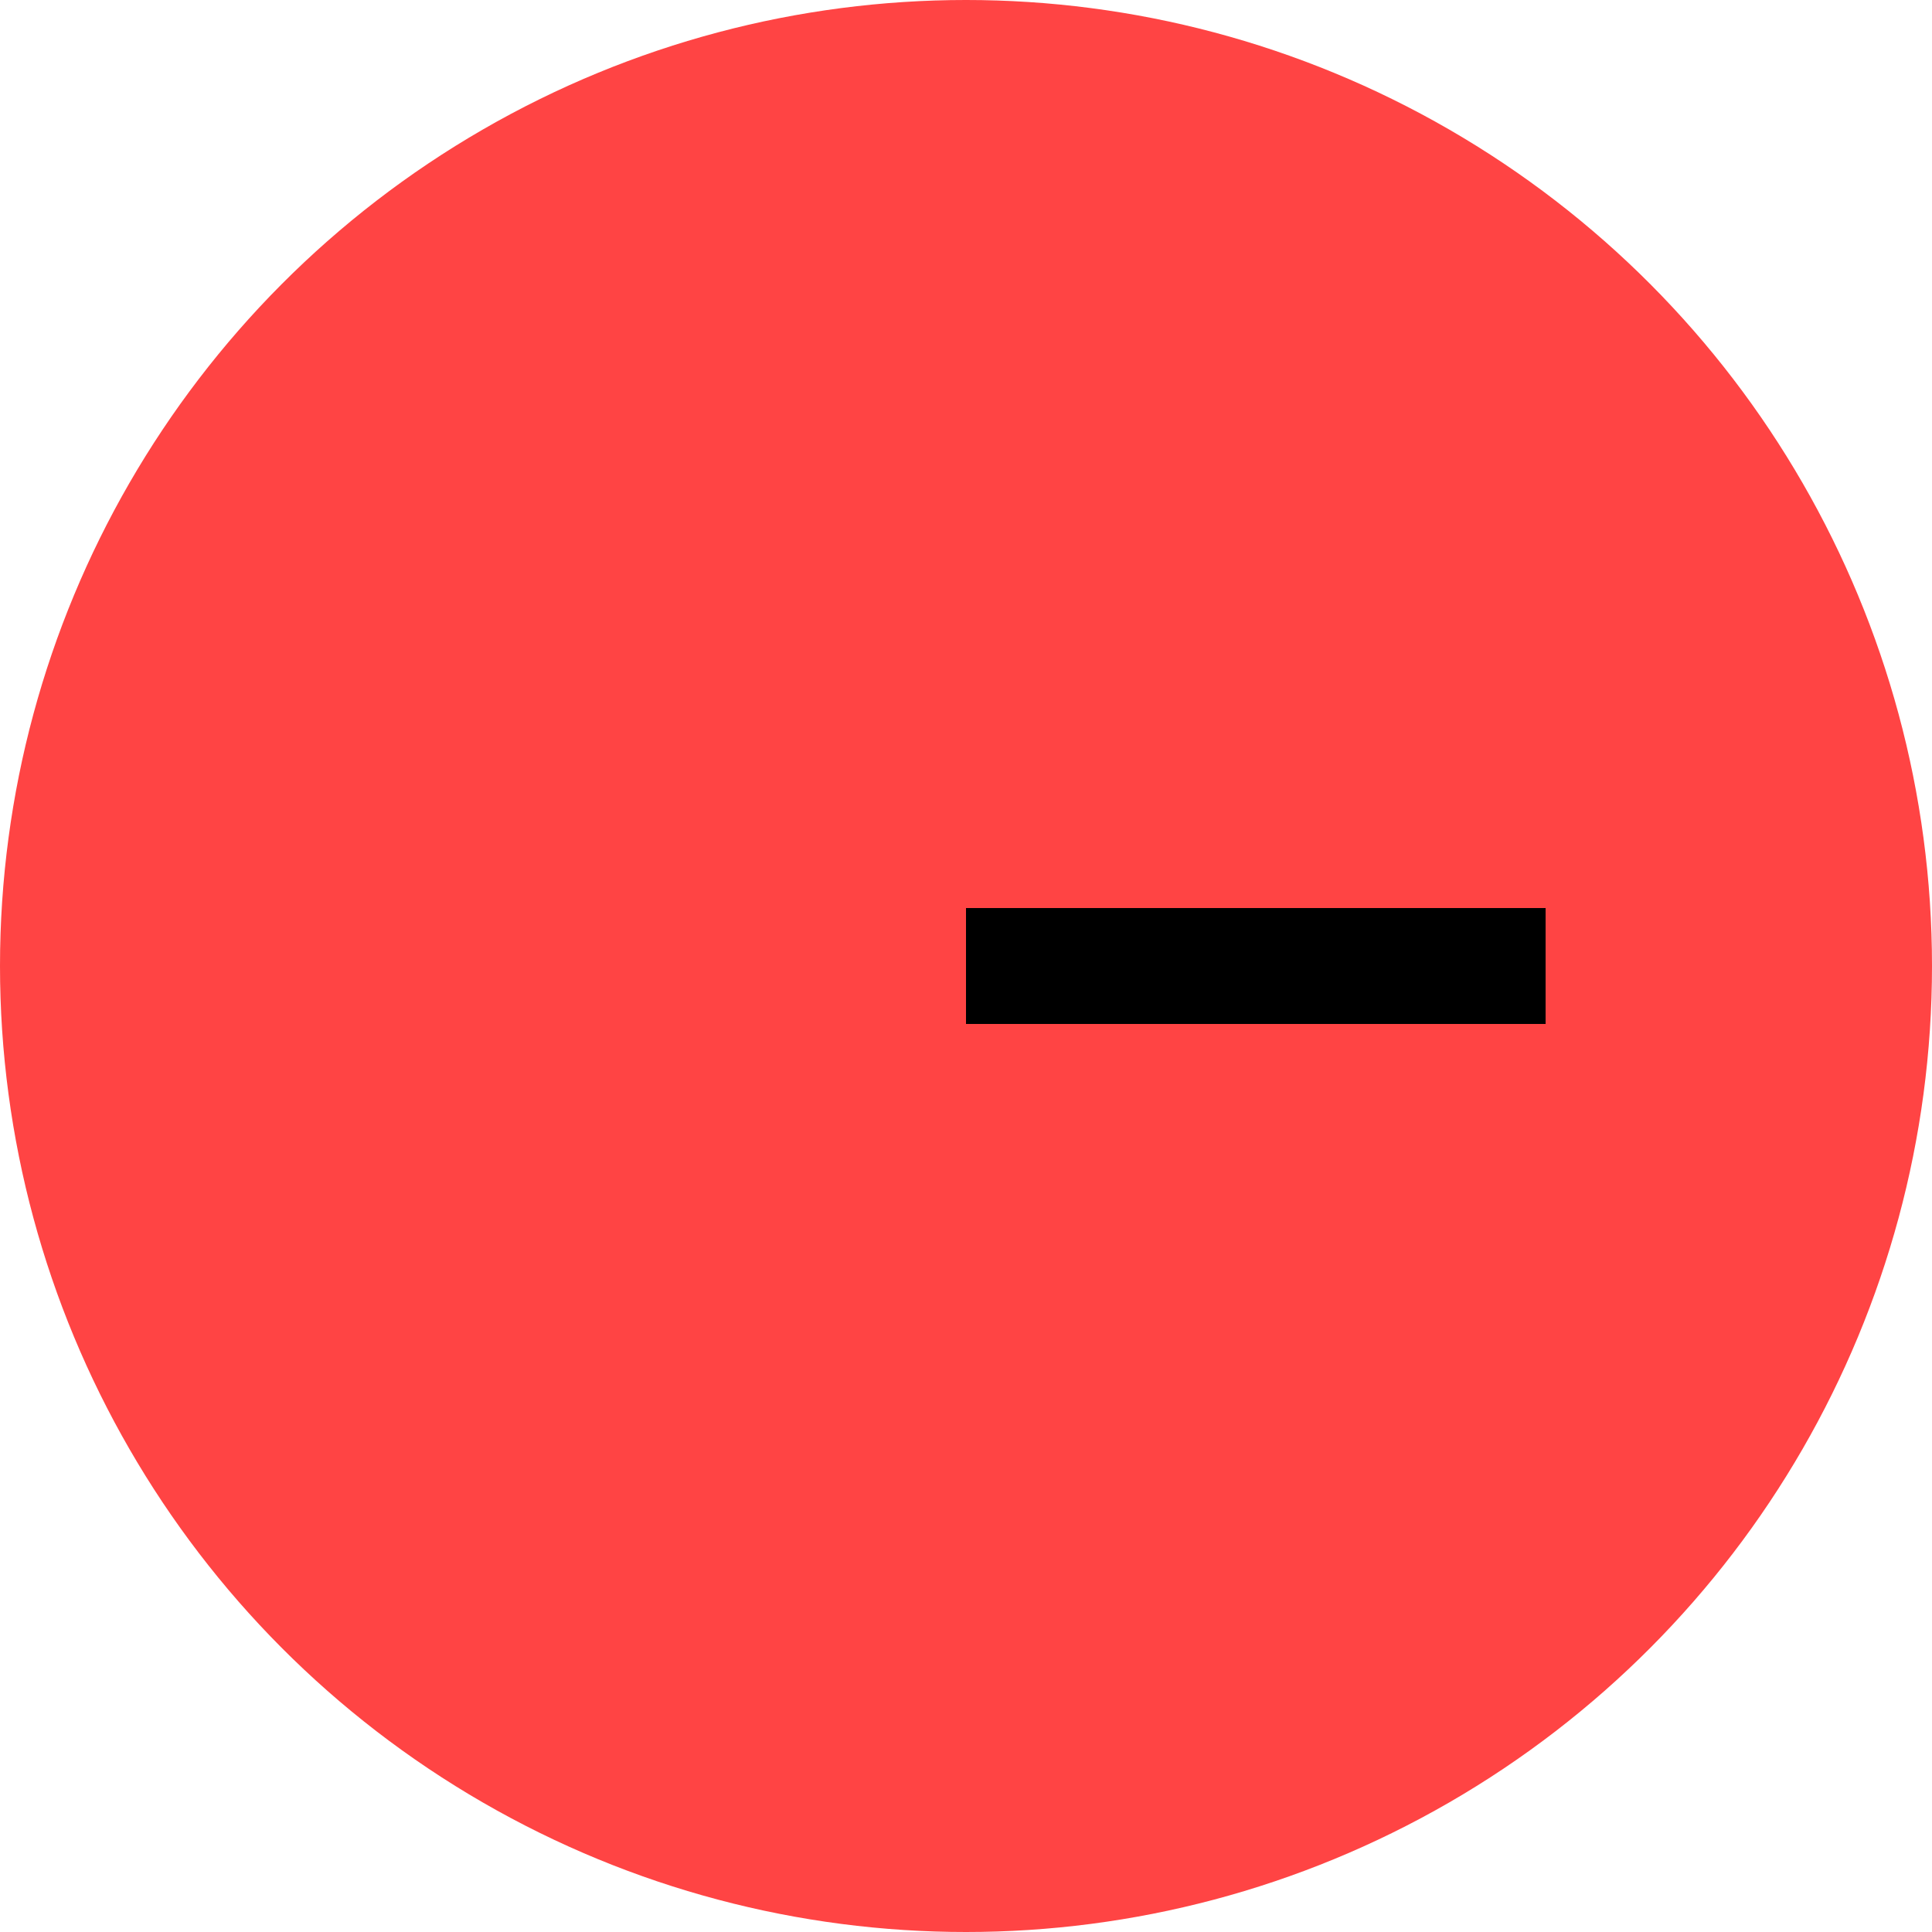 <?xml version="1.0" encoding="UTF-8" standalone="no"?>
<svg xmlns="http://www.w3.org/2000/svg" viewBox="0 0 50 50">
  <circle cx="25" cy="25" r="25" fill="#f44"/>
  <path d="M25,25 L40,25" stroke="#000" stroke-width="3"/>
</svg>
